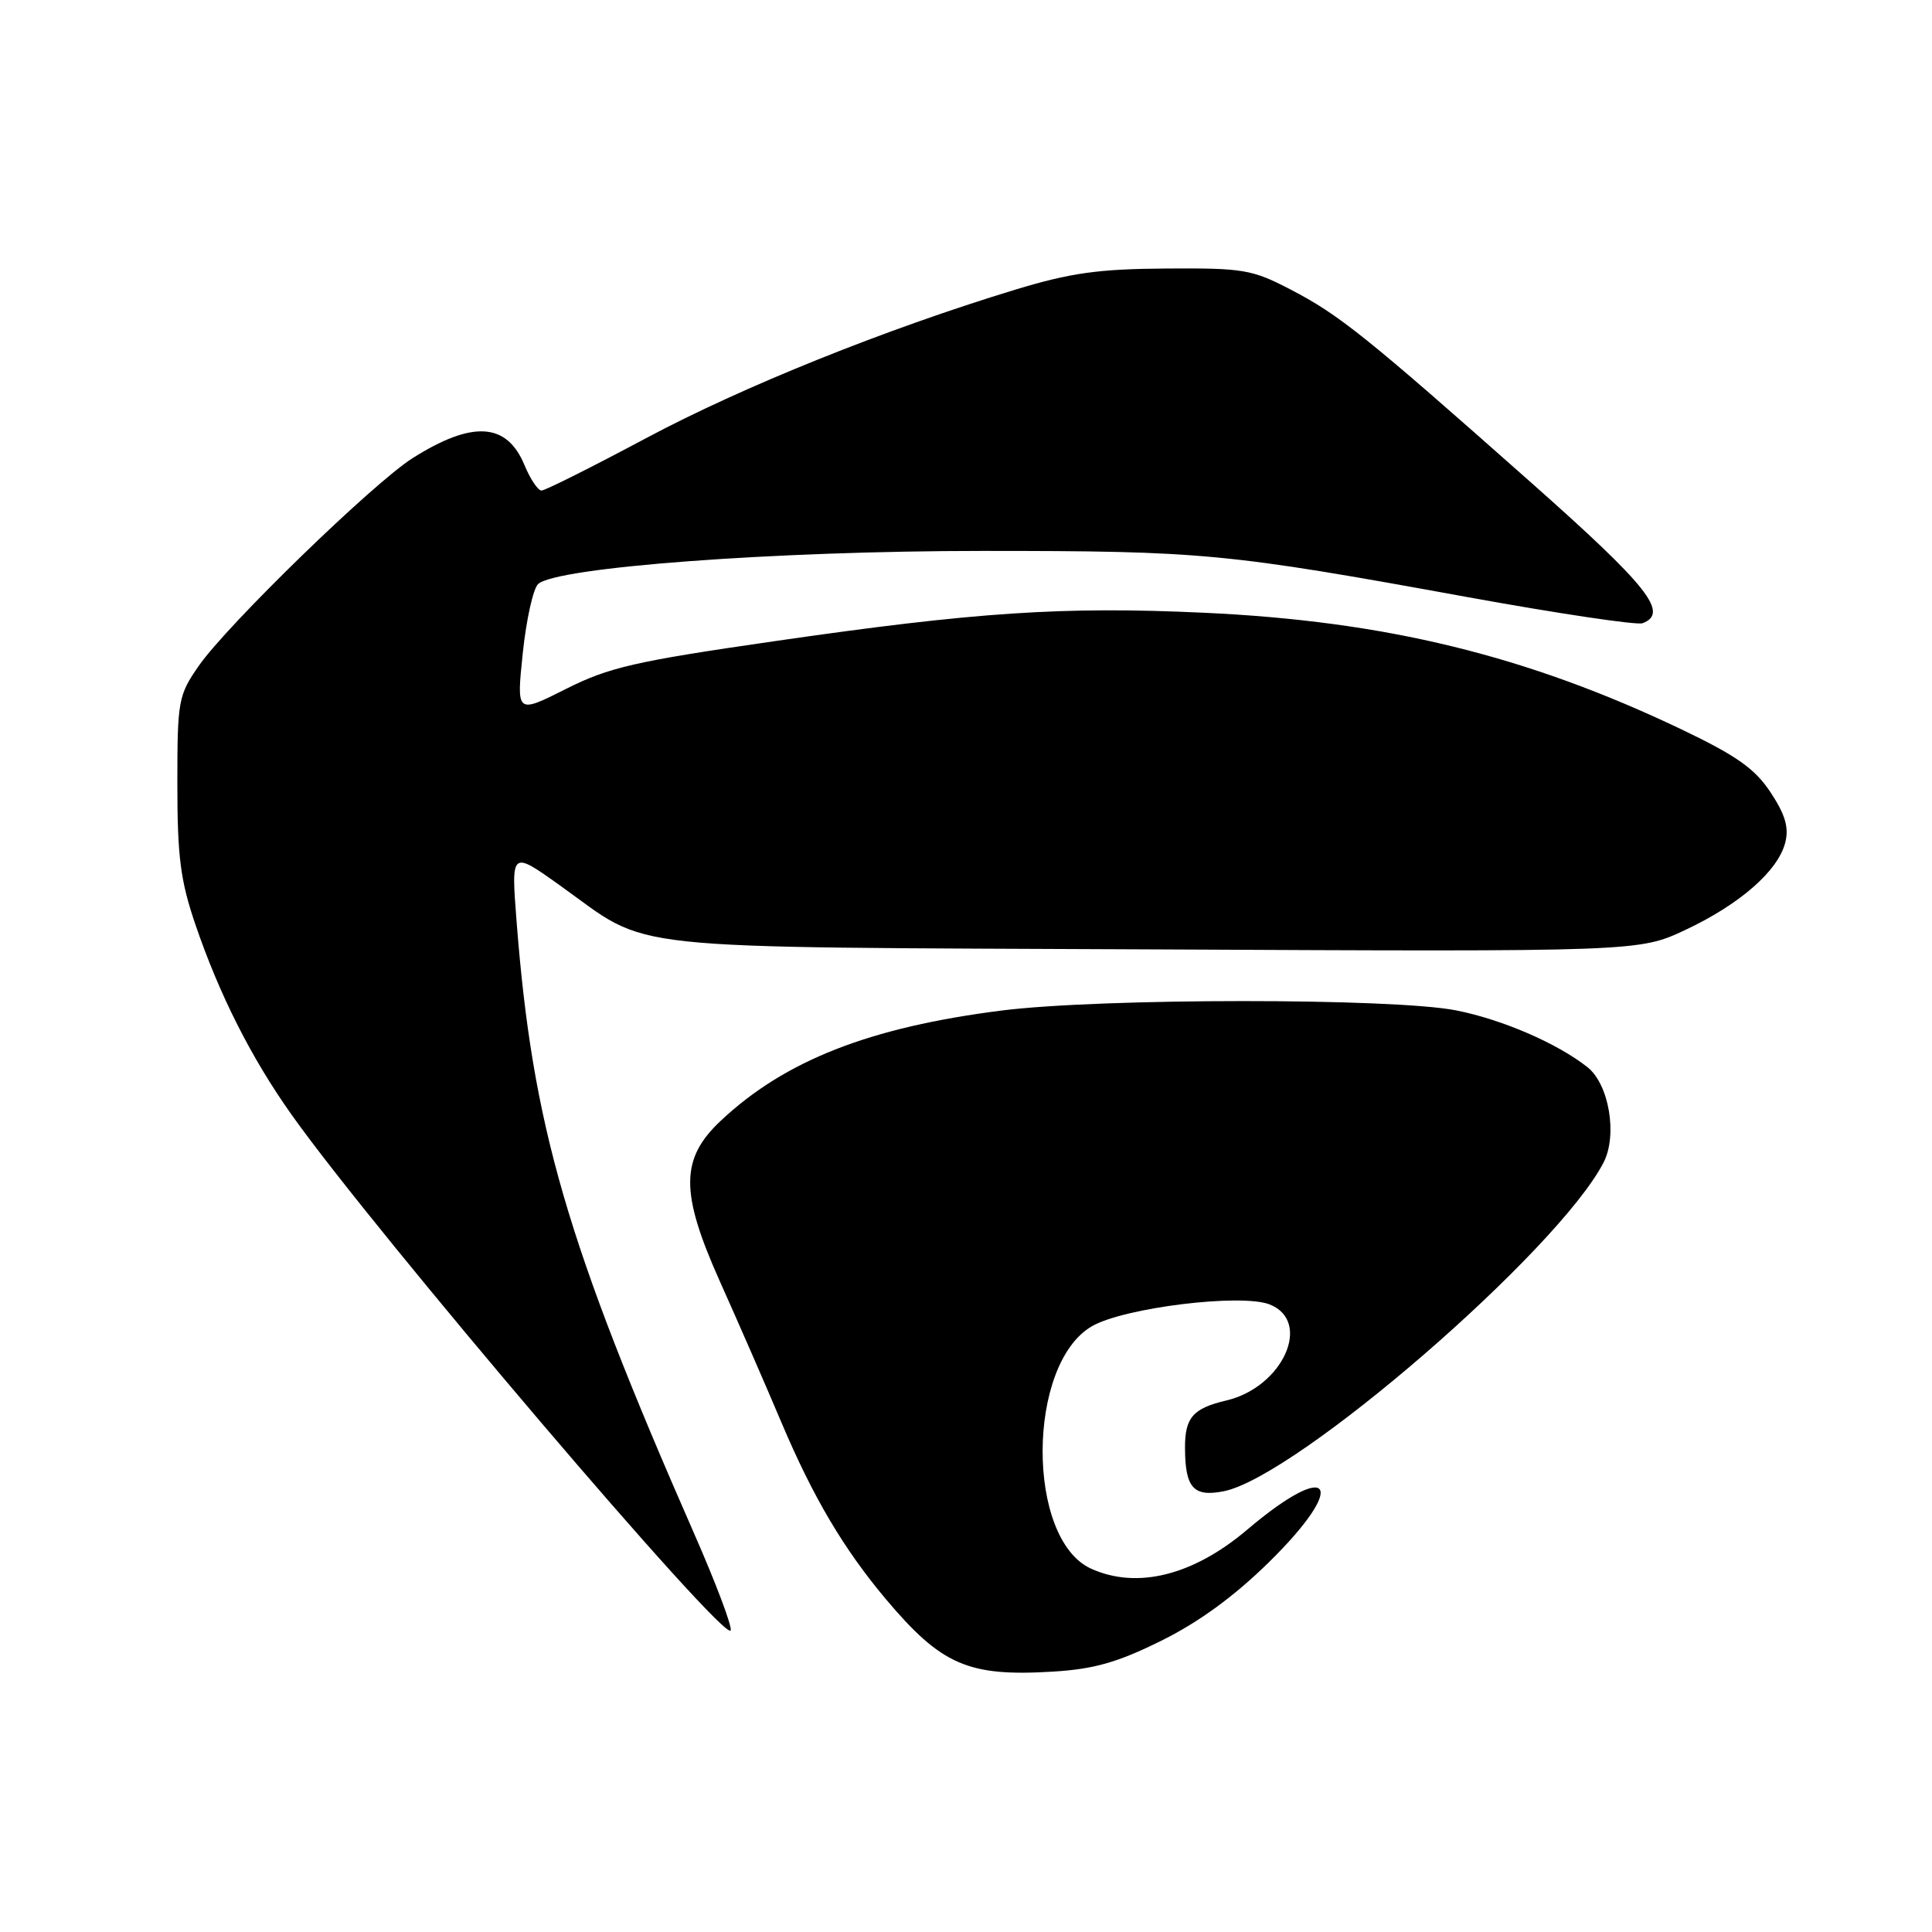 <?xml version="1.0" encoding="UTF-8" standalone="no"?>
<!DOCTYPE svg PUBLIC "-//W3C//DTD SVG 1.1//EN" "http://www.w3.org/Graphics/SVG/1.1/DTD/svg11.dtd" >
<svg xmlns="http://www.w3.org/2000/svg" xmlns:xlink="http://www.w3.org/1999/xlink" version="1.1" viewBox="0 0 256 256">
 <g >
 <path fill="currentColor"
d=" M 153.85 217.42 C 158.81 214.97 163.52 211.54 168.13 207.01 C 178.74 196.59 176.48 193.18 165.26 202.69 C 158.10 208.77 150.65 210.62 144.56 207.85 C 135.95 203.92 136.04 180.73 144.69 175.73 C 148.97 173.26 164.51 171.36 168.25 172.85 C 173.91 175.11 169.99 183.80 162.50 185.57 C 158.07 186.61 157.00 187.84 157.02 191.87 C 157.04 197.15 158.14 198.39 162.14 197.60 C 171.79 195.71 206.44 165.73 212.48 154.04 C 214.35 150.42 213.21 143.66 210.34 141.40 C 206.32 138.23 199.05 135.09 192.94 133.88 C 184.59 132.23 145.85 132.24 132.73 133.90 C 115.23 136.12 104.02 140.51 95.51 148.50 C 90.14 153.54 90.11 157.99 95.36 169.73 C 97.77 175.10 101.46 183.55 103.55 188.50 C 107.75 198.41 111.77 205.21 117.37 211.88 C 124.74 220.63 128.28 222.18 139.48 221.50 C 144.95 221.17 148.05 220.29 153.85 217.42 Z  M 92.00 203.26 C 75.04 164.63 70.56 149.19 68.45 122.10 C 67.72 112.70 67.72 112.70 74.23 117.35 C 86.53 126.12 80.42 125.46 152.84 125.80 C 217.17 126.11 217.17 126.11 223.34 123.21 C 230.56 119.81 235.61 115.39 236.56 111.63 C 237.06 109.64 236.55 107.93 234.61 104.99 C 232.53 101.84 230.09 100.13 222.75 96.62 C 202.25 86.85 183.60 82.30 159.50 81.19 C 140.86 80.33 129.34 81.09 102.55 84.97 C 84.13 87.63 80.68 88.42 74.97 91.30 C 68.43 94.59 68.43 94.59 69.27 86.55 C 69.73 82.12 70.65 78.00 71.30 77.39 C 73.72 75.16 102.72 73.00 130.18 73.00 C 159.45 73.00 162.47 73.29 194.40 79.11 C 206.45 81.30 216.91 82.86 217.65 82.58 C 221.20 81.22 218.41 77.70 202.75 63.83 C 181.01 44.56 177.44 41.70 171.00 38.36 C 165.89 35.70 164.73 35.51 154.50 35.58 C 145.52 35.64 141.85 36.16 134.50 38.39 C 117.30 43.63 98.42 51.22 85.55 58.09 C 78.43 61.89 72.22 65.00 71.75 65.00 C 71.28 65.00 70.25 63.46 69.47 61.57 C 67.13 55.98 62.59 55.71 54.68 60.70 C 49.46 64.00 30.10 82.80 26.33 88.24 C 23.62 92.15 23.50 92.82 23.50 103.91 C 23.50 113.51 23.91 116.70 25.89 122.50 C 29.08 131.84 33.29 140.17 38.64 147.71 C 49.74 163.36 96.20 217.91 96.82 216.03 C 97.01 215.47 94.84 209.72 92.00 203.26 Z "/>
</g>
</svg>
